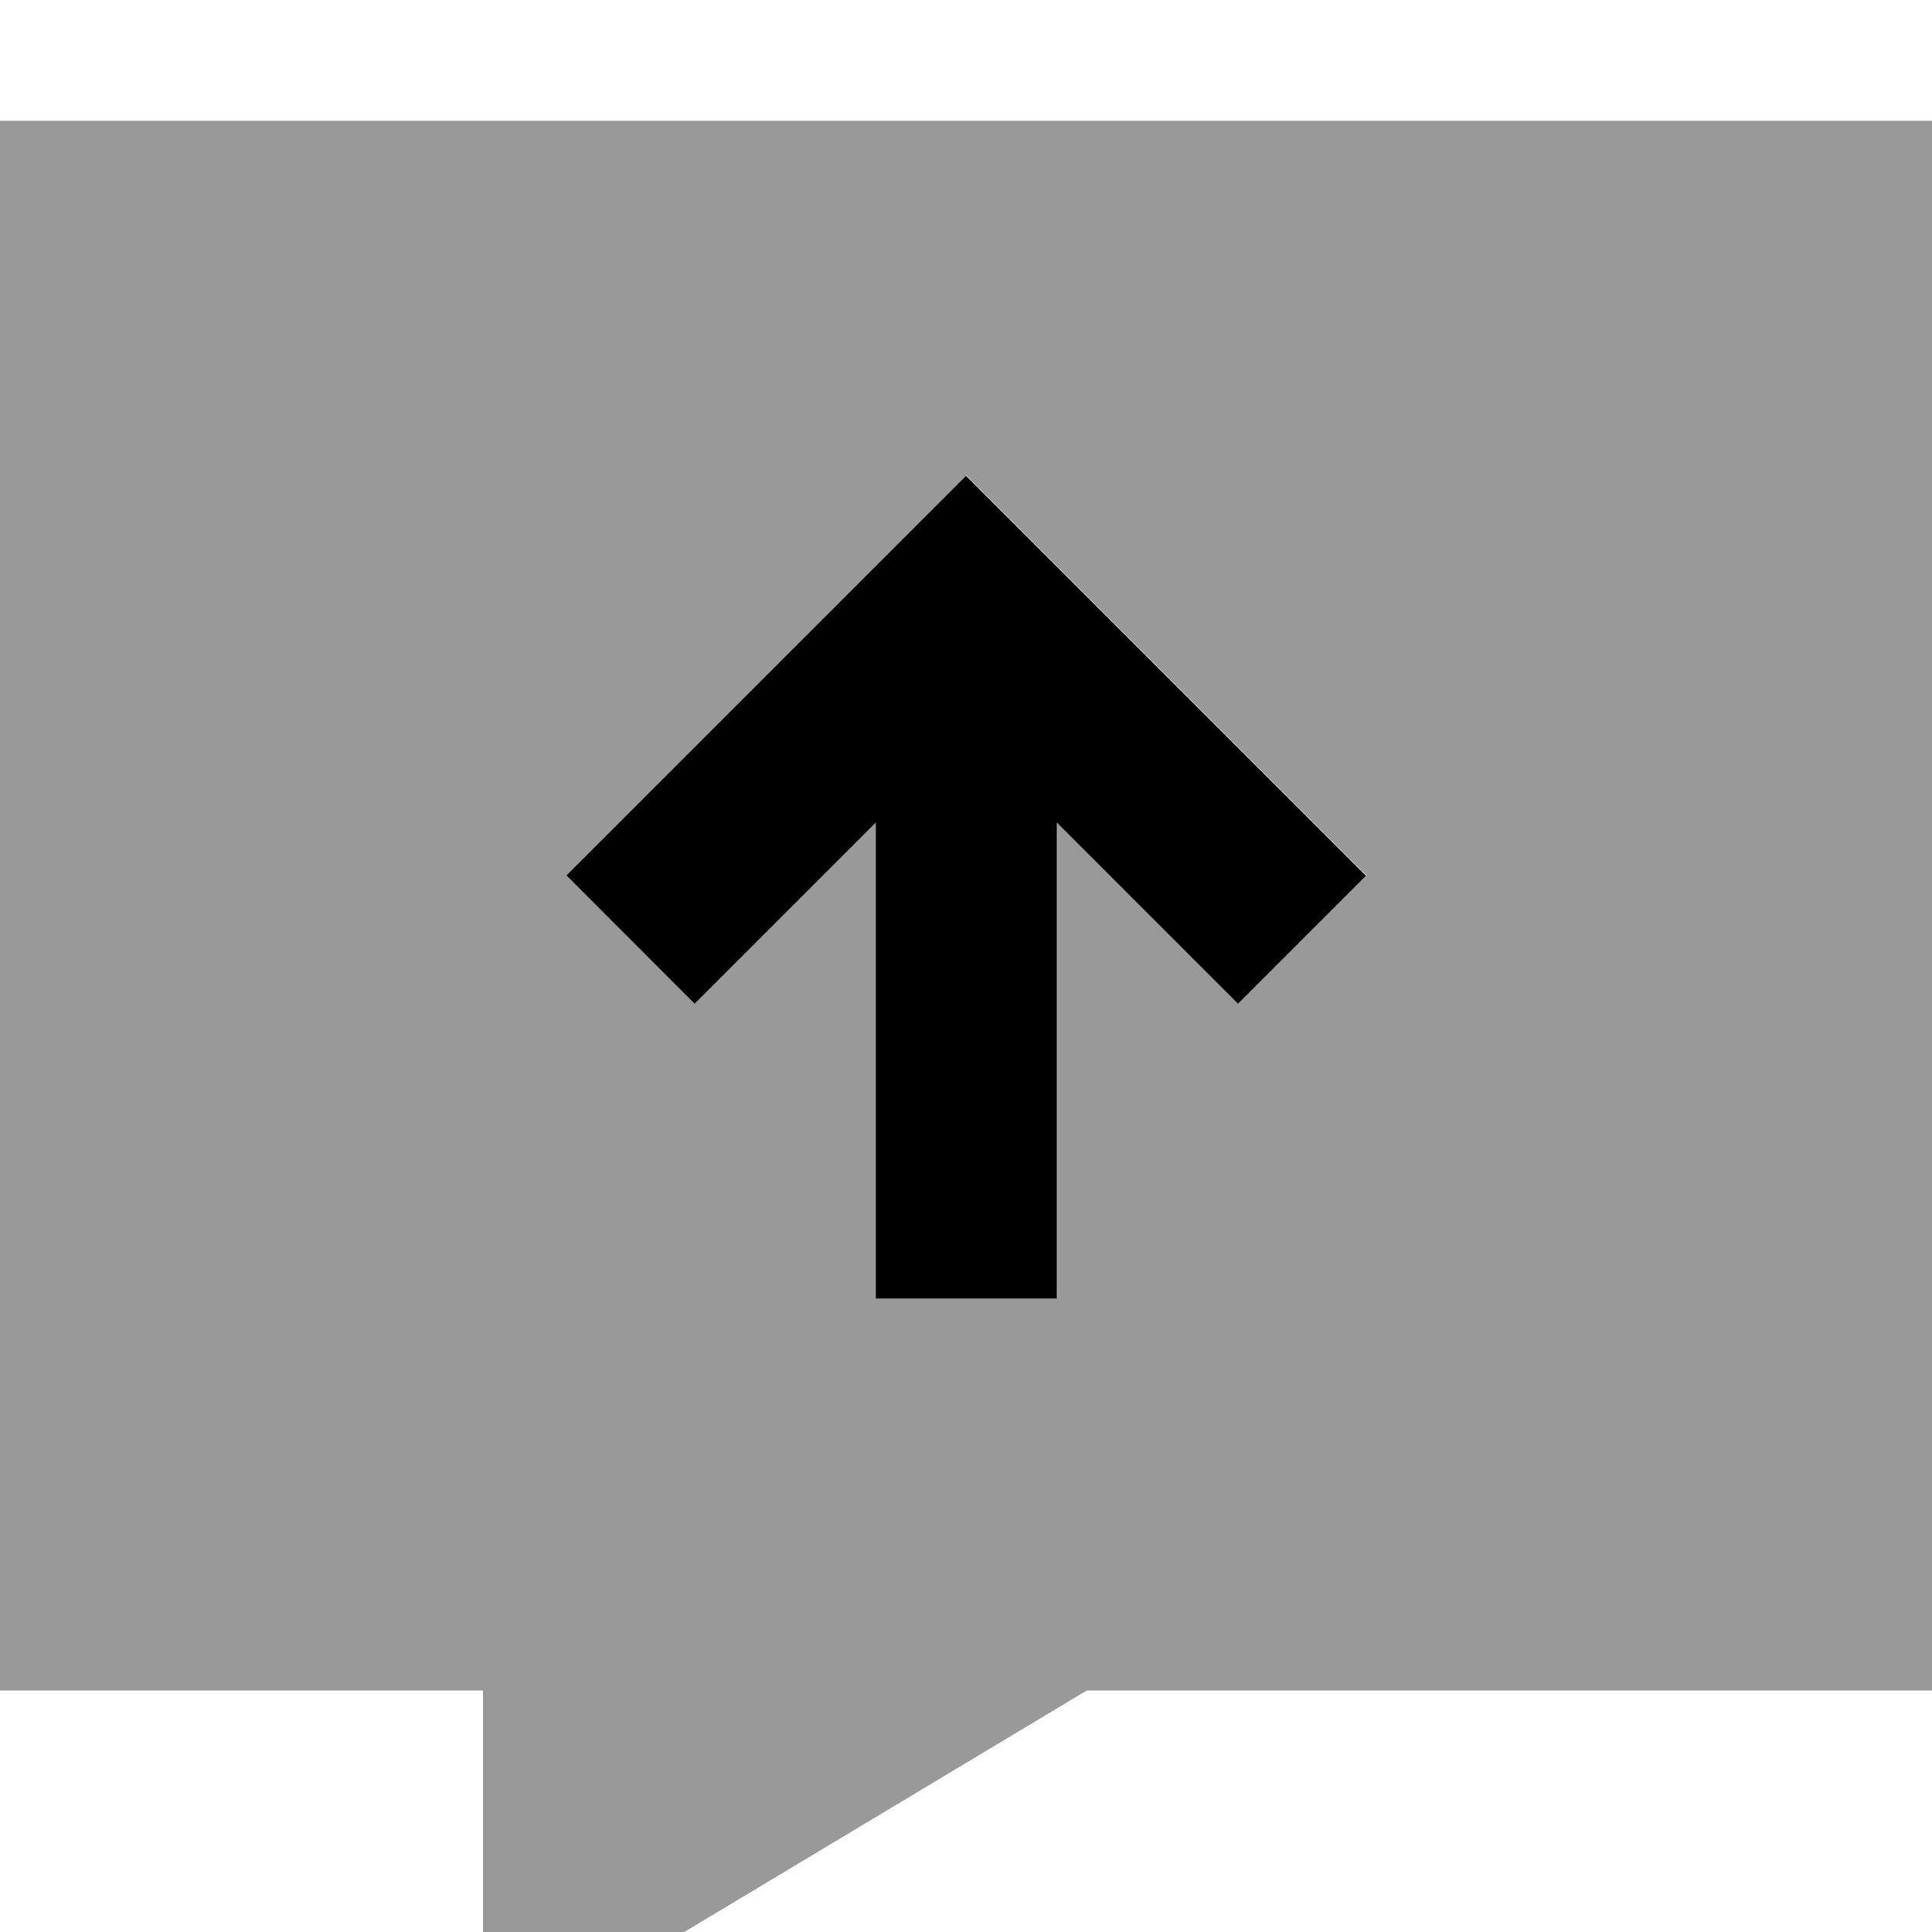 <svg xmlns="http://www.w3.org/2000/svg" viewBox="0 0 512 512"><!--! Font Awesome Pro 7.0.0 by @fontawesome - https://fontawesome.com License - https://fontawesome.com/license (Commercial License) Copyright 2025 Fonticons, Inc. --><path opacity=".4" fill="currentColor" d="M0 32l0 416 128 0 0 96 160-96 224 0 0-416-512 0zM150.1 232c2.1-2.1 31.8-31.8 89-89l17-17c2.1 2.1 31.8 31.8 89 89l17 17-33.9 33.9c-9-9-25-25-48-48l0 126.1-48 0 0-126.1c-23 23-39 39-48 48L150.1 232z"/><path fill="currentColor" d="M256 126.1c2.1 2.1 31.8 31.8 89 89l17 17-33.9 33.9c-9-9-25-25-48-48l0 126.1-48 0 0-126.1c-23 23-39 39-48 48L150.1 232c2.1-2.1 31.8-31.8 89-89l17-17z"/></svg>